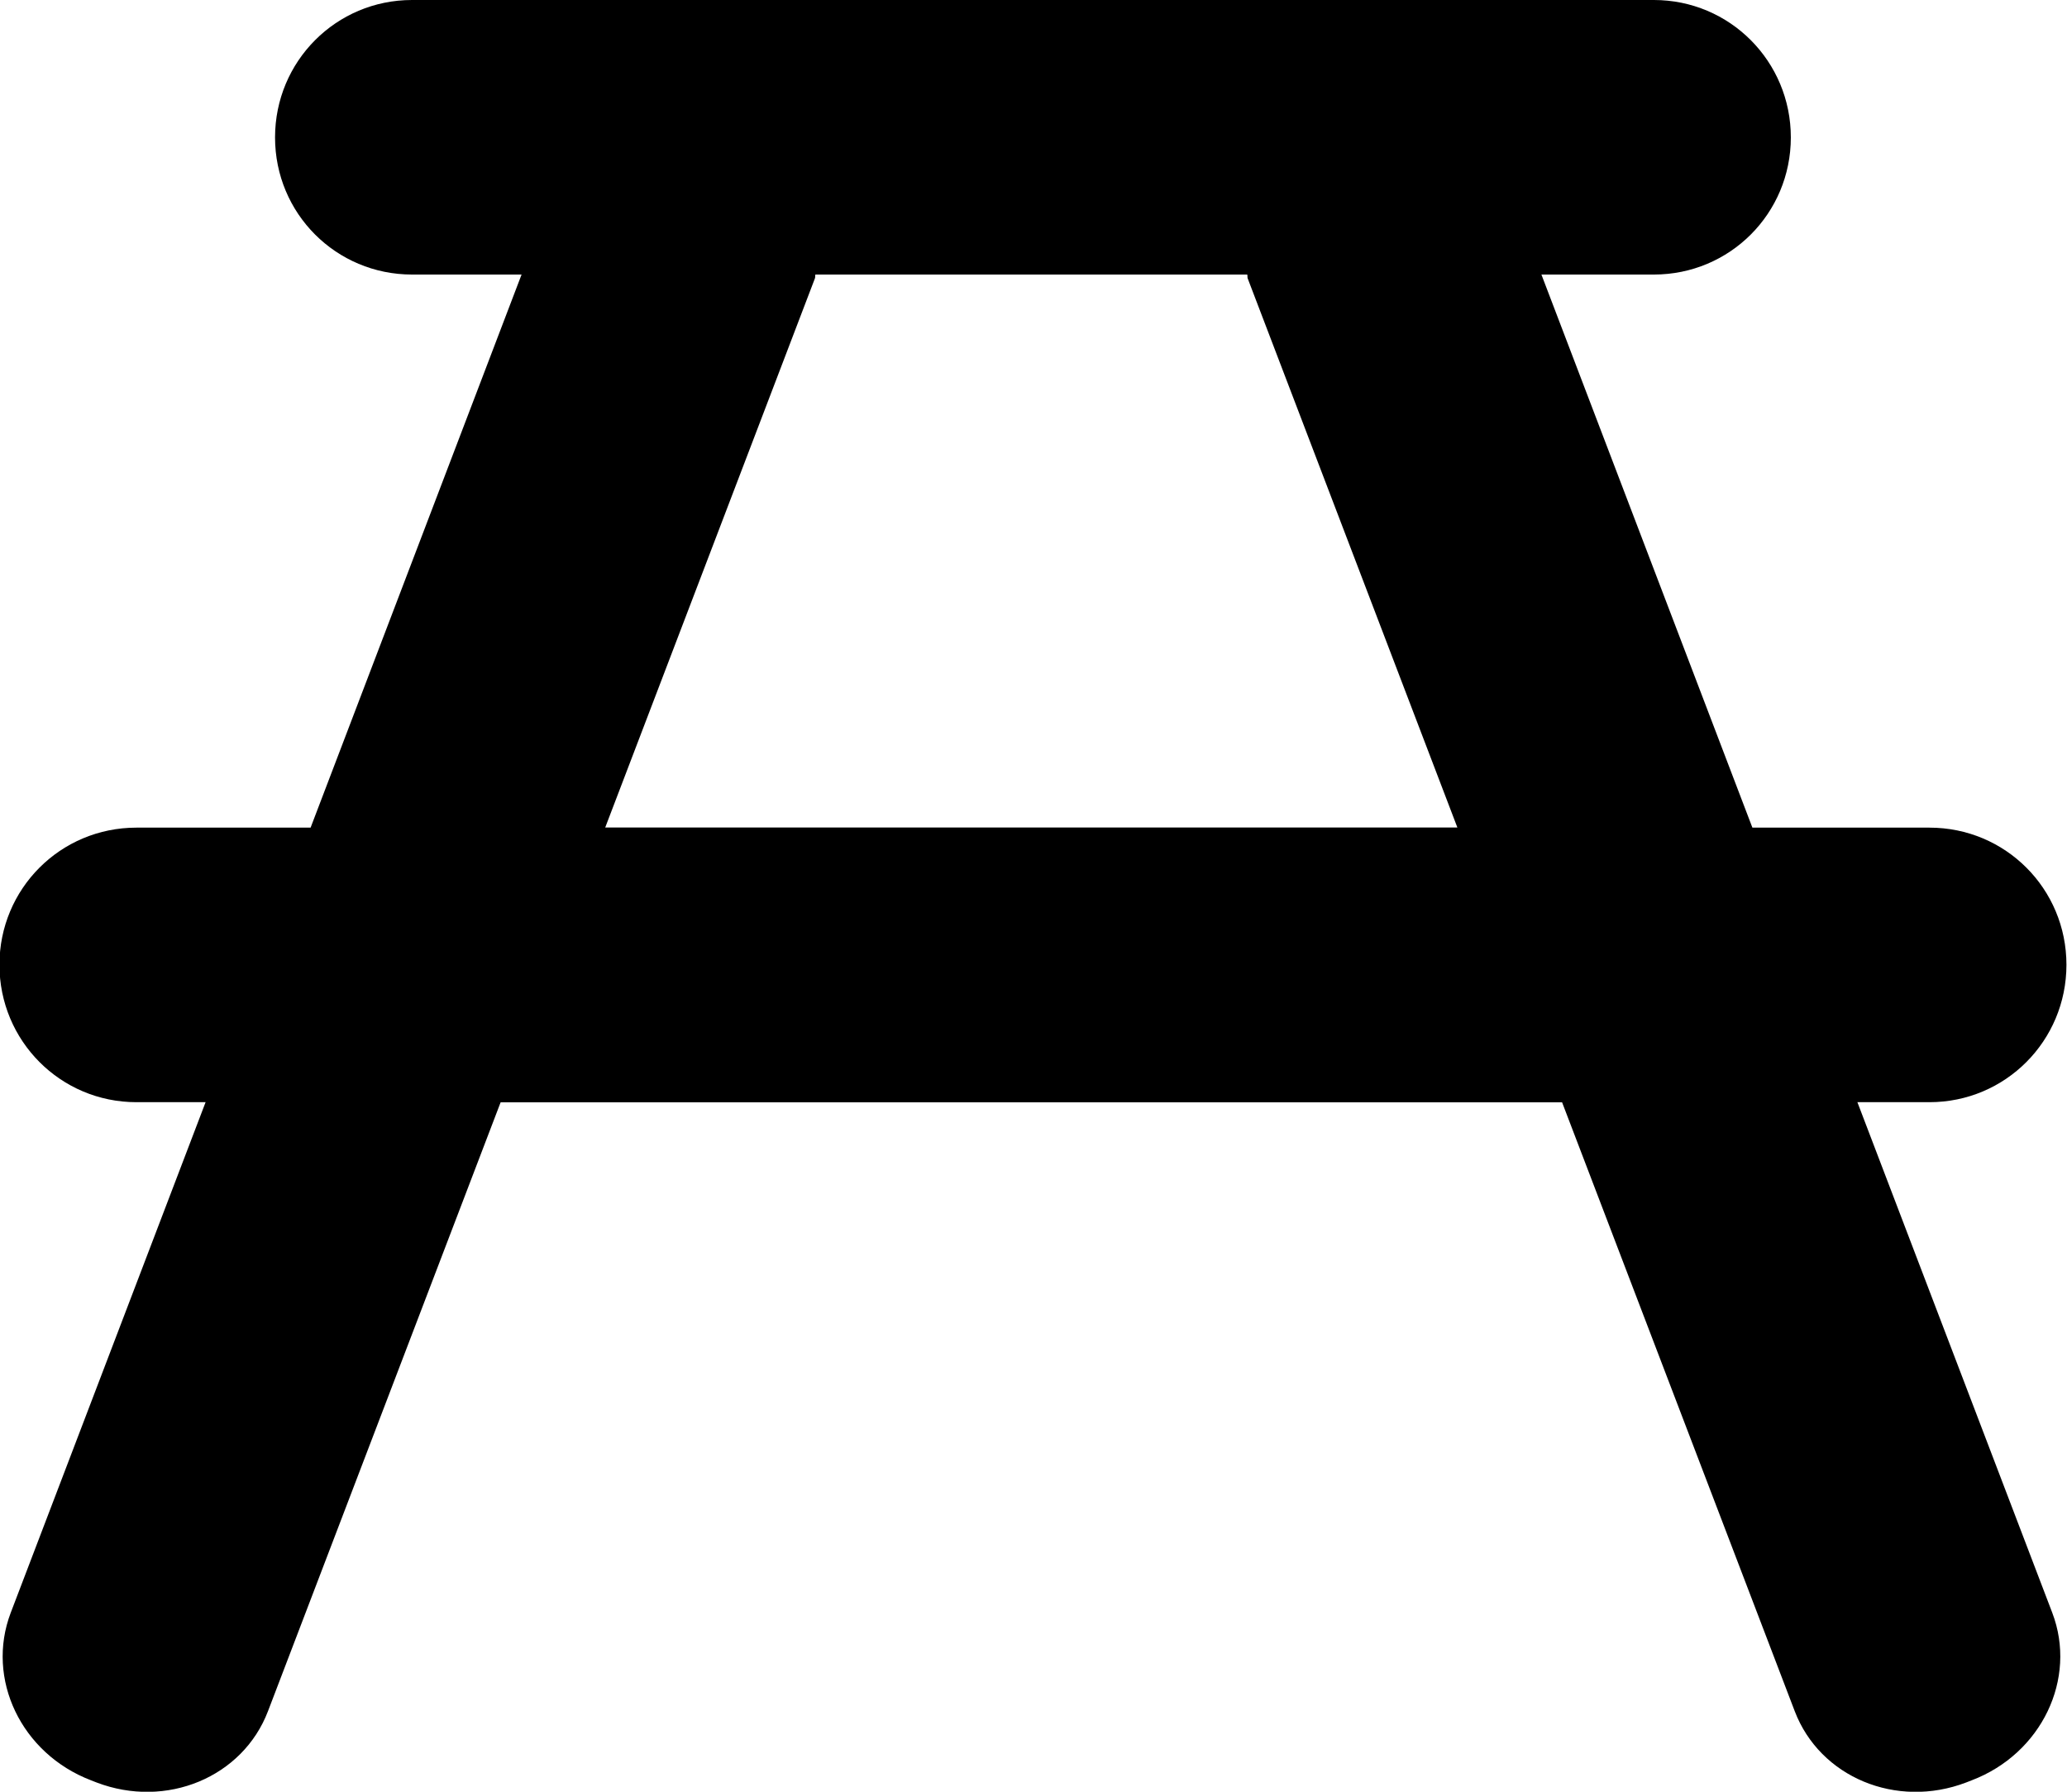 <?xml version="1.0" encoding="UTF-8"?>
<!-- Created with Inkscape (http://www.inkscape.org/) -->
<svg width="15" height="13" version="1.1" viewBox="0 0 15 13" xmlns="http://www.w3.org/2000/svg" xmlns:cc="http://creativecommons.org/ns#" xmlns:dc="http://purl.org/dc/elements/1.1/" xmlns:rdf="http://www.w3.org/1999/02/22-rdf-syntax-ns#">
 <g transform="translate(-181 -729.36)">
  <path d="m183.99 729.36c-0.551 0-0.994 0.445-0.994 0.997 0 0.552 0.443 0.995 0.994 0.995h0.795l-1.531 4.013h-1.264c-0.551 0-0.994 0.443-0.994 0.995 0 0.552 0.443 0.997 0.994 0.997h0.502l-1.414 3.704c-0.183 0.48 0.076 1.022 0.582 1.216l0.041 0.016c0.506 0.193 1.061-0.038 1.244-0.518l1.688-4.417h7.703l1.688 4.417c0.183 0.48 0.738 0.711 1.244 0.518l0.041-0.016c0.506-0.193 0.767-0.736 0.584-1.216l-1.414-3.704h0.523c0.551 0 0.994-0.445 0.994-0.997 0-0.552-0.443-0.995-0.994-0.995h-1.285l-1.531-4.013h0.816c0.551 0 0.994-0.443 0.994-0.995 0-0.552-0.443-0.997-0.994-0.997zm2.928 1.992h3.133c3e-3 0.01 4.6e-4 0.018 3e-3 0.027l1.522 3.985h-6.184l1.522-3.985c3e-3 -0.01 8e-4 -0.018 3e-3 -0.027z"/>
 </g>
 <style type="text/css">.st0{fill:#010101;}
	.st1{fill:#010101;stroke:#000000;stroke-width:4;stroke-linecap:round;stroke-linejoin:round;stroke-miterlimit:10;}</style>
</svg>
